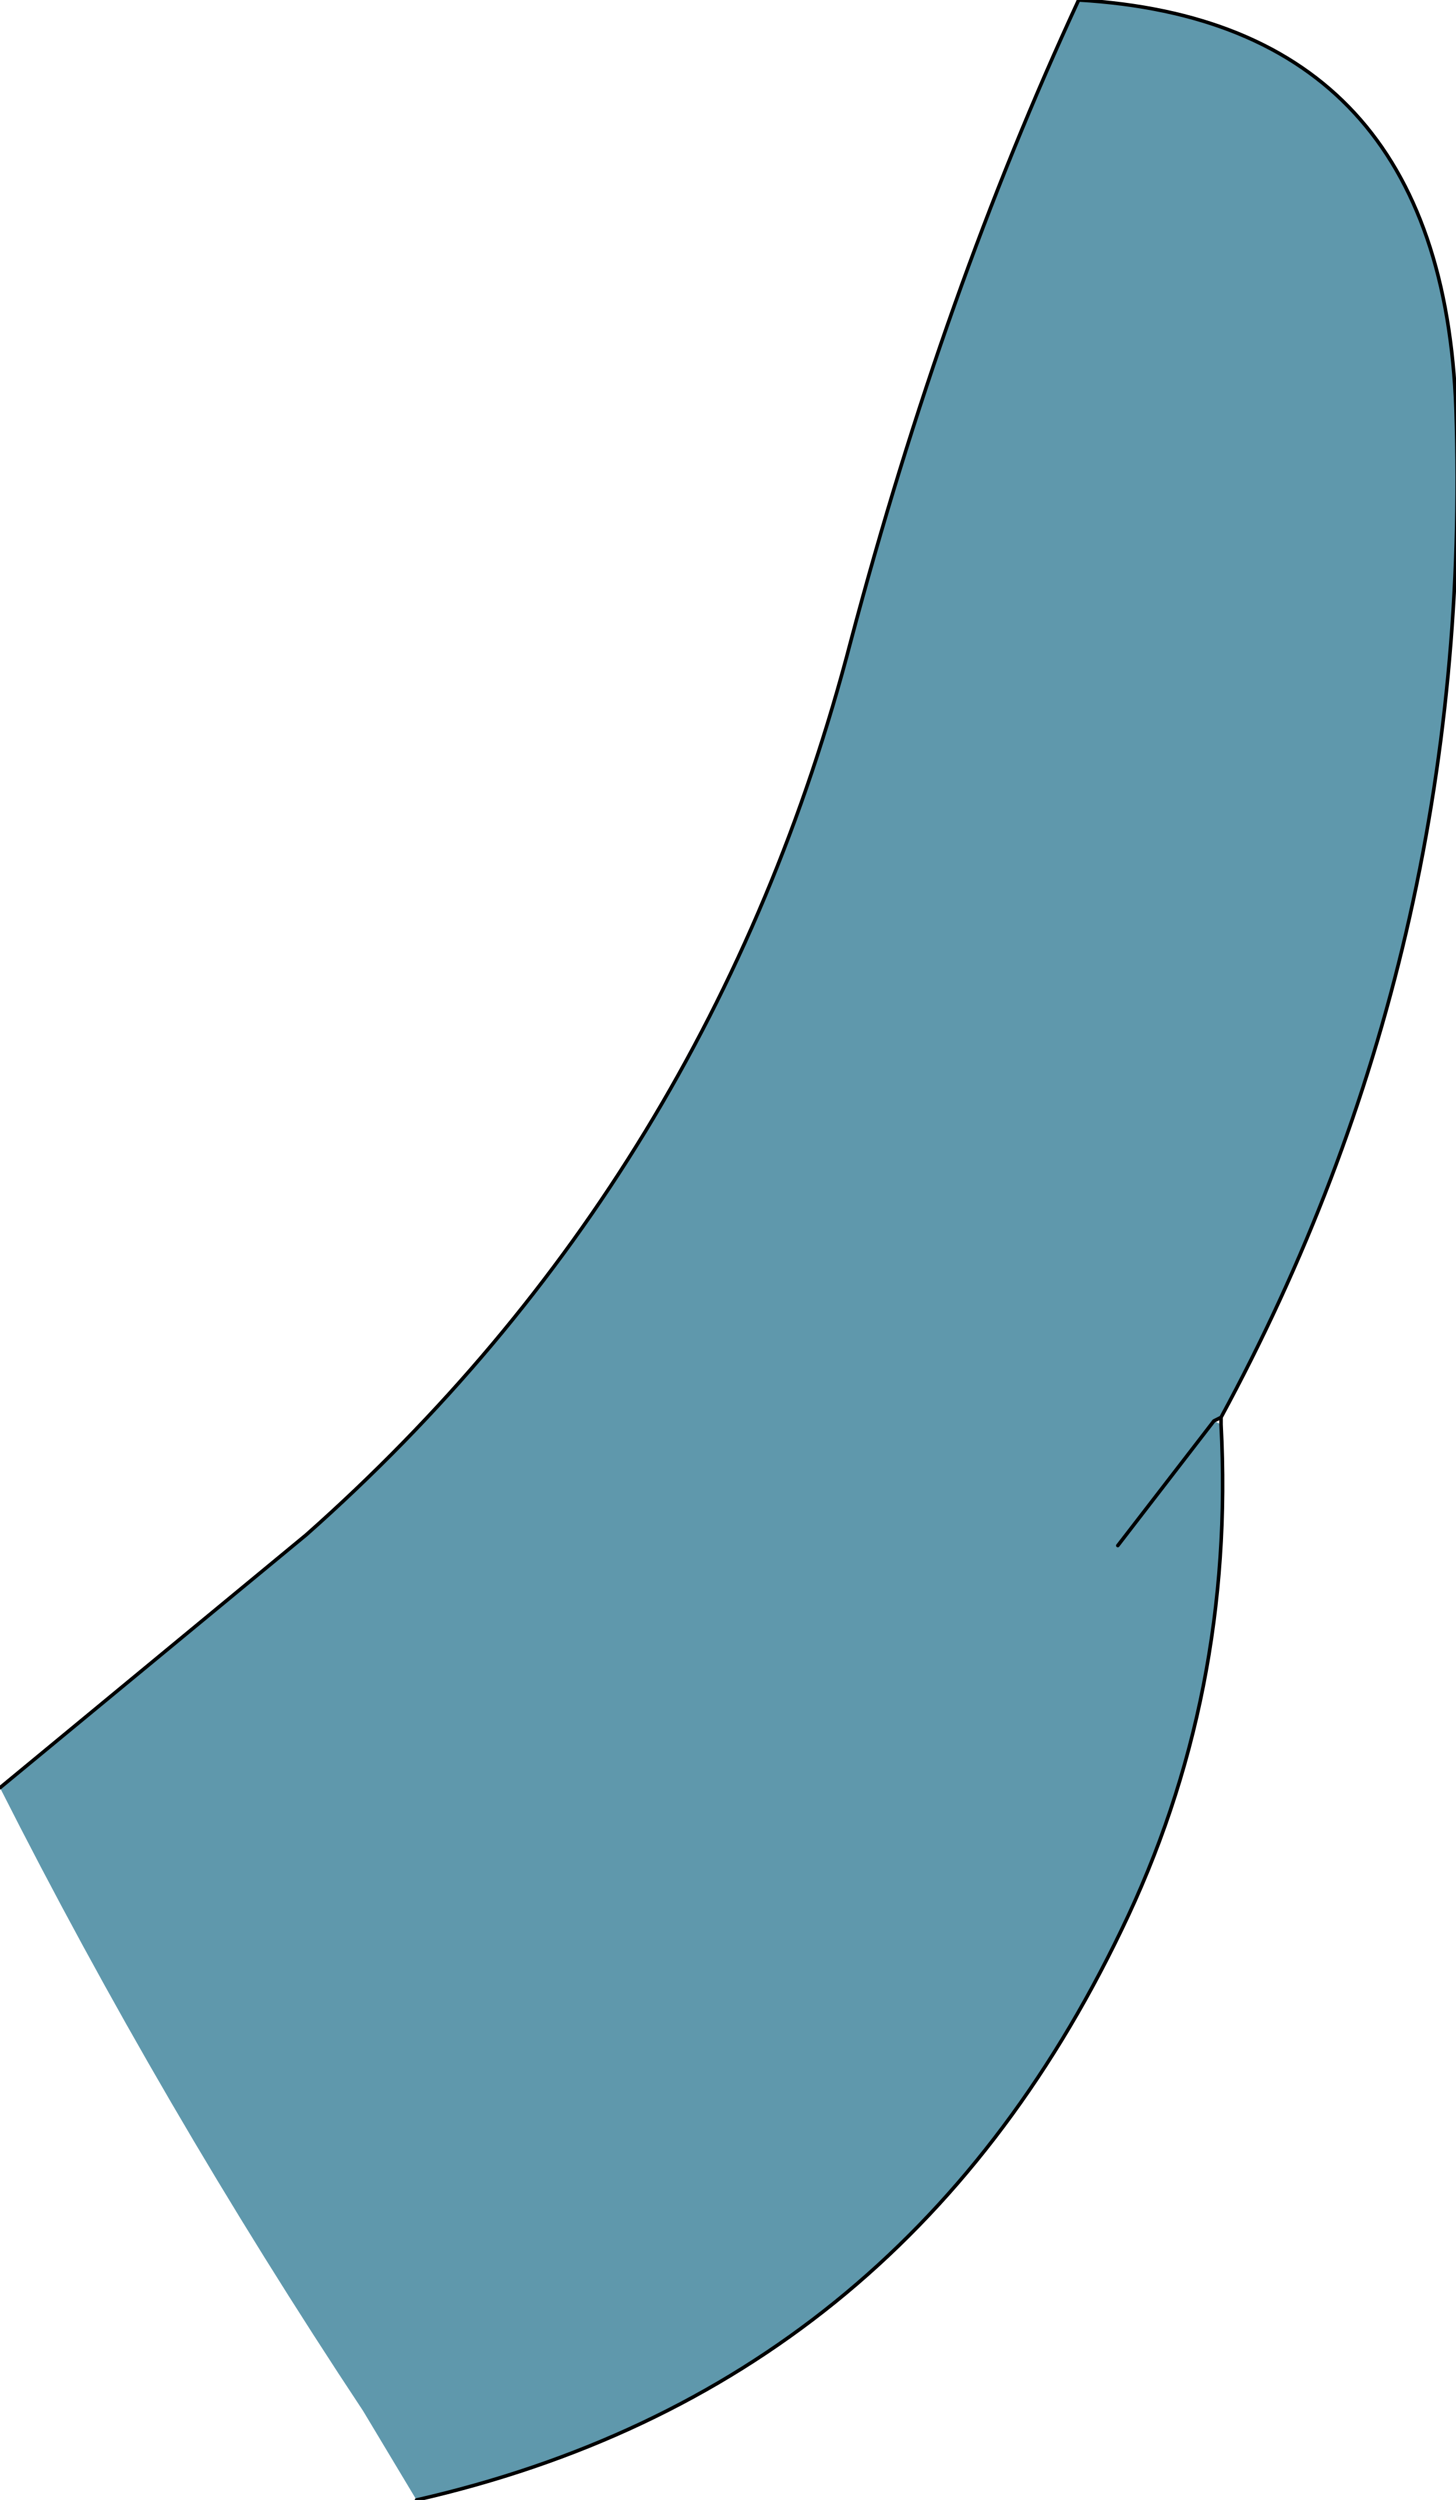 <?xml version="1.0" encoding="UTF-8" standalone="no"?>
<svg xmlns:xlink="http://www.w3.org/1999/xlink" height="35.1px" width="20.45px" xmlns="http://www.w3.org/2000/svg">
  <g transform="matrix(1.0, 0.0, 0.0, 1.0, 8.0, 14.65)">
    <path d="M-8.0 10.45 L-3.7 6.9 Q2.0 1.85 3.95 -5.65 5.25 -10.55 7.15 -14.65 12.25 -14.35 12.45 -8.9 12.7 -1.3 9.15 5.25 L9.05 5.3 9.15 5.35 Q9.35 9.15 7.75 12.45 4.65 18.9 -2.15 20.45 L-2.9 19.2 Q-5.75 14.9 -8.0 10.45 M7.7 7.05 L9.05 5.3 7.7 7.05" fill="#5f98ac" fill-rule="evenodd" stroke="none"/>
    <path d="M9.05 5.3 L9.15 5.25 Q12.7 -1.3 12.45 -8.9 12.25 -14.35 7.15 -14.65 5.25 -10.55 3.95 -5.65 2.0 1.85 -3.7 6.9 L-8.0 10.45 M-2.15 20.45 Q4.65 18.9 7.75 12.45 9.35 9.15 9.15 5.35 L9.15 5.25 M9.05 5.3 L7.7 7.05" fill="none" stroke="#000000" stroke-linecap="round" stroke-linejoin="round" stroke-width="0.05"/>
  </g>
</svg>
